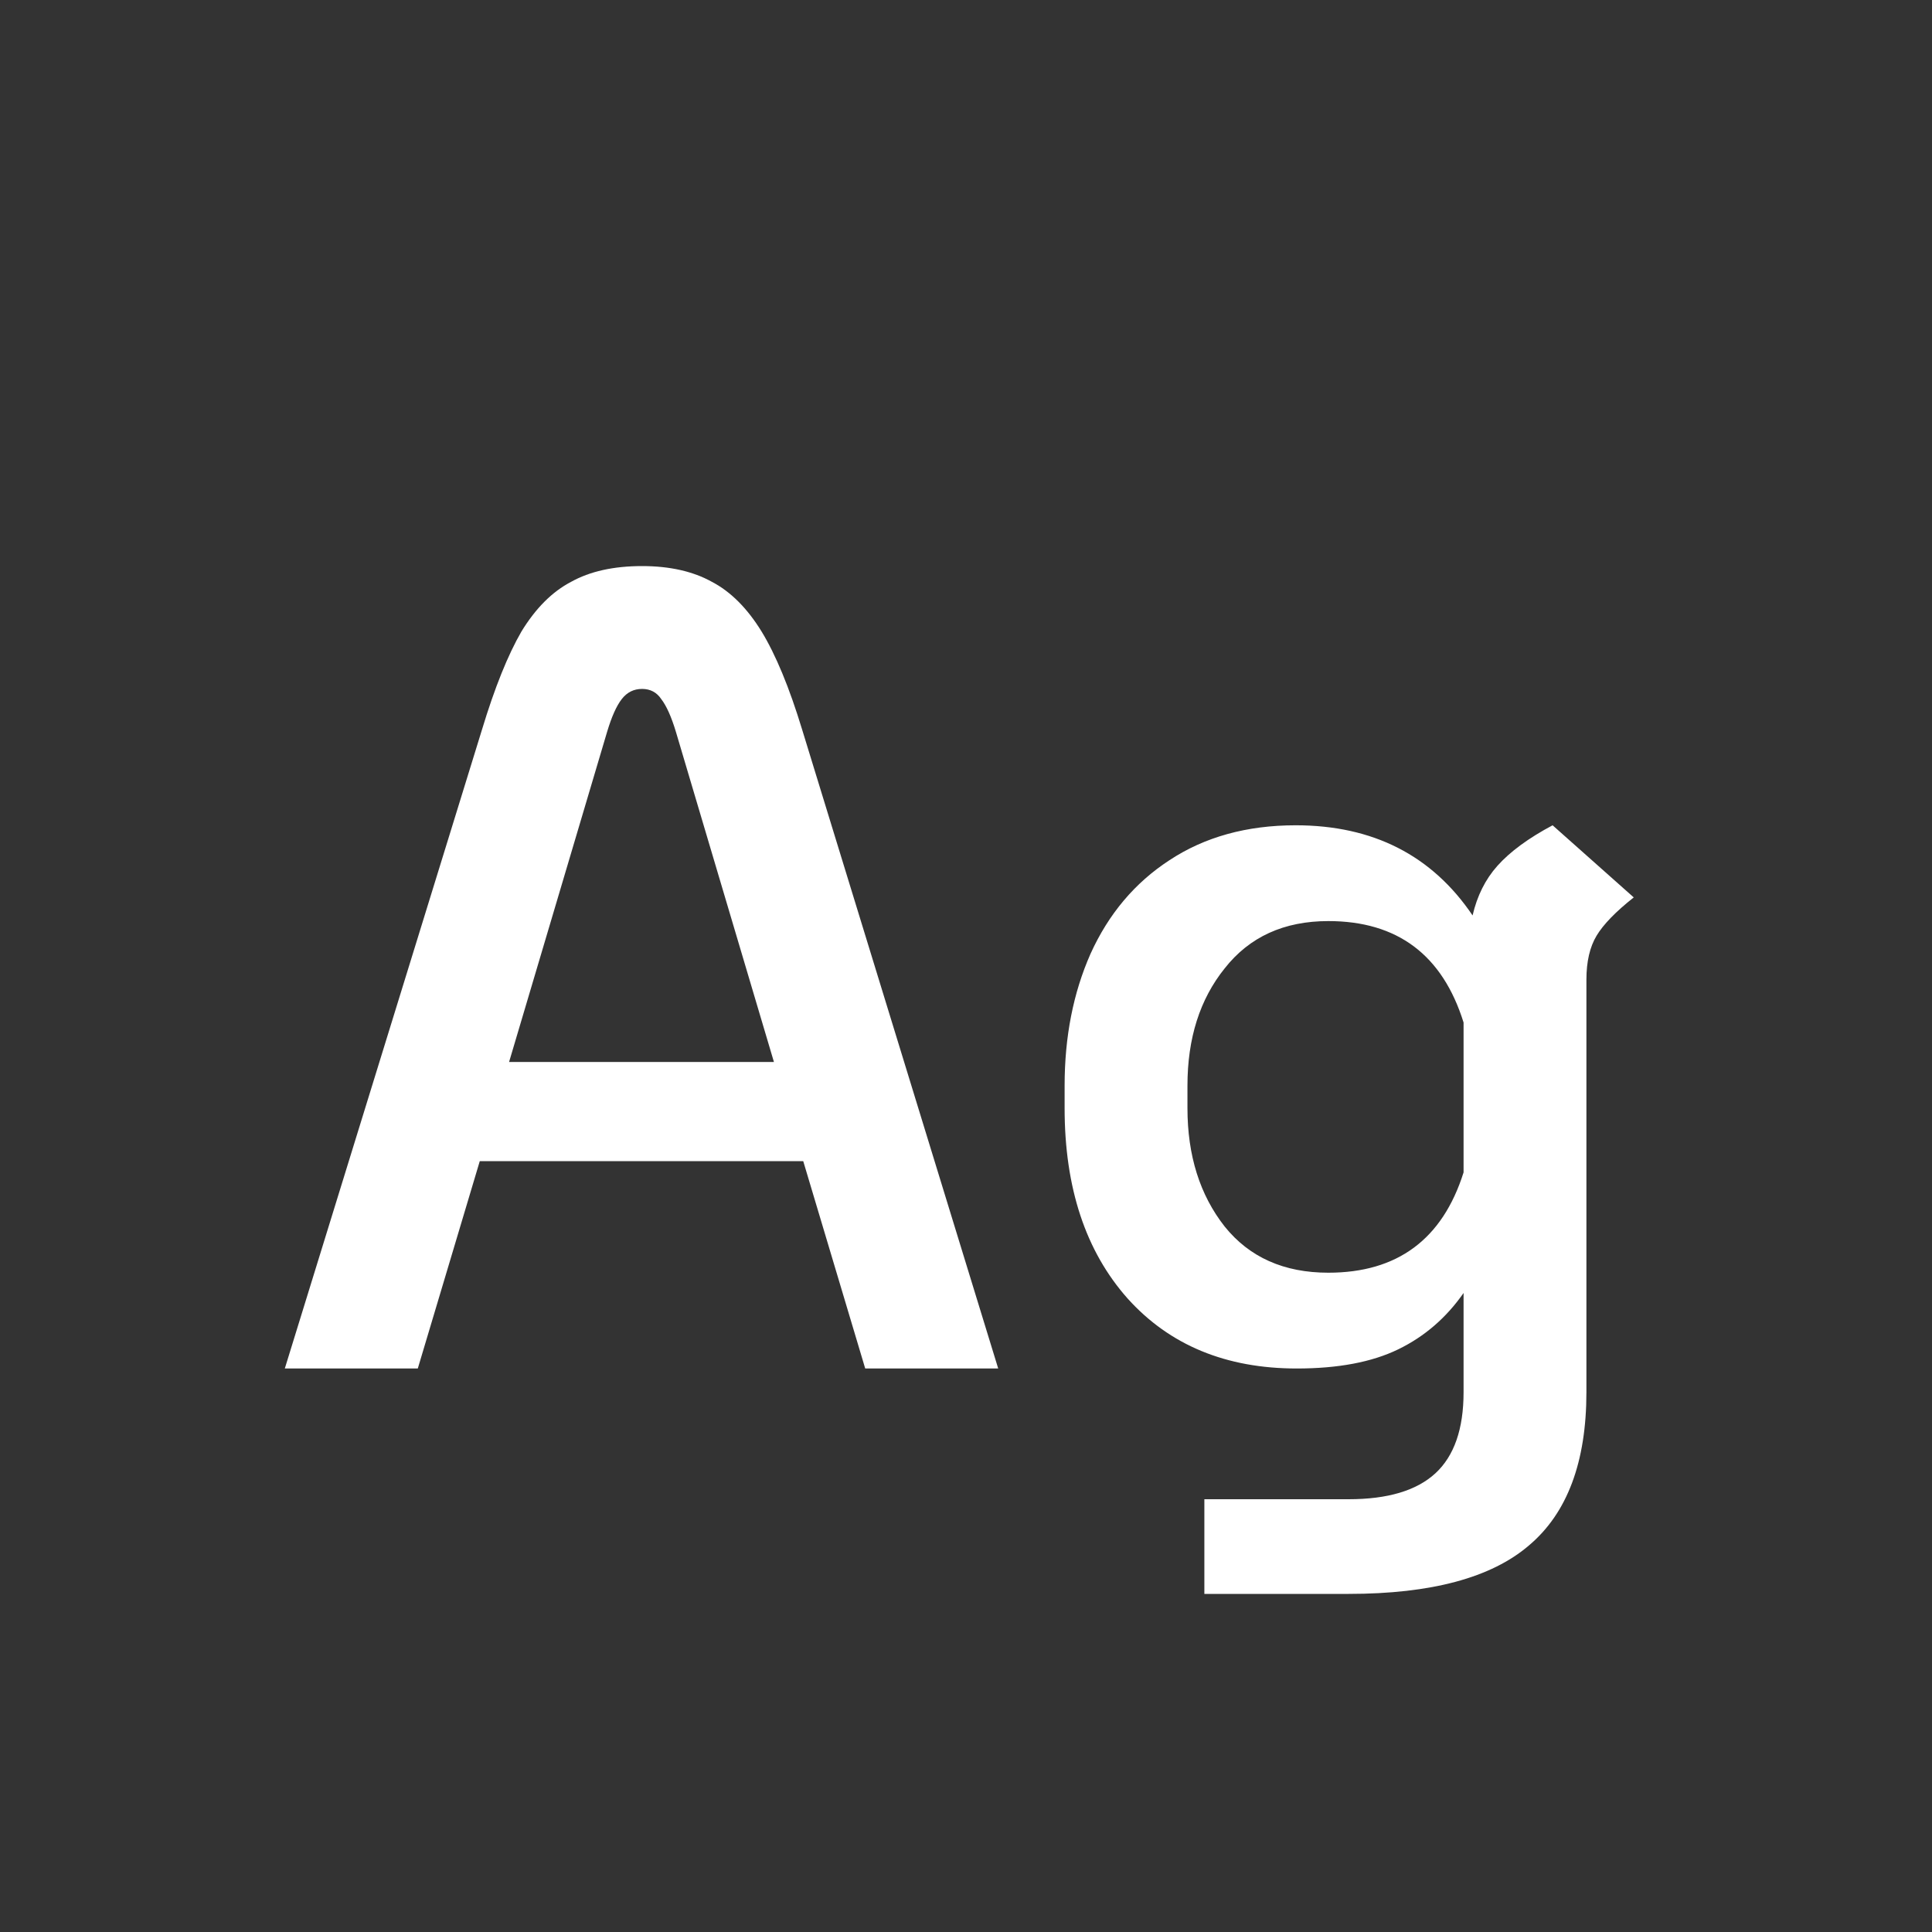 <svg width="24" height="24" viewBox="0 0 24 24" fill="none" xmlns="http://www.w3.org/2000/svg">
<rect x="0" y="0" width="24" height="24" fill="#333333" stroke="none"/>
<path d="M9.978 14.424H5.96L5.19 17H3.538L5.988 9.062C6.146 8.54 6.31 8.134 6.478 7.844C6.655 7.555 6.86 7.35 7.094 7.228C7.327 7.098 7.621 7.032 7.976 7.032C8.321 7.032 8.61 7.098 8.844 7.228C9.077 7.35 9.282 7.555 9.46 7.844C9.637 8.134 9.805 8.54 9.964 9.062L12.4 17H10.748L9.978 14.424ZM9.614 13.192L8.396 9.09C8.34 8.904 8.279 8.768 8.214 8.684C8.158 8.6 8.078 8.558 7.976 8.558C7.873 8.558 7.789 8.6 7.724 8.684C7.658 8.768 7.598 8.904 7.542 9.09L6.324 13.192H9.614ZM20.295 11.148C20.071 11.325 19.917 11.484 19.833 11.624C19.749 11.764 19.707 11.946 19.707 12.17V17.294C19.707 18.162 19.469 18.797 18.993 19.198C18.526 19.599 17.779 19.8 16.753 19.8H14.961V18.624H16.753C17.238 18.624 17.597 18.517 17.831 18.302C18.064 18.087 18.181 17.752 18.181 17.294V16.062C17.966 16.37 17.695 16.604 17.369 16.762C17.042 16.921 16.622 17 16.109 17C15.231 17 14.531 16.711 14.009 16.132C13.486 15.544 13.225 14.755 13.225 13.766V13.486C13.225 12.88 13.332 12.334 13.547 11.848C13.771 11.354 14.097 10.966 14.527 10.686C14.965 10.397 15.488 10.252 16.095 10.252C17.056 10.252 17.789 10.626 18.293 11.372C18.349 11.13 18.451 10.924 18.601 10.756C18.759 10.579 18.988 10.411 19.287 10.252L20.295 11.148ZM16.501 15.81C17.359 15.81 17.919 15.395 18.181 14.564V12.702C17.919 11.862 17.359 11.442 16.501 11.442C15.95 11.442 15.521 11.638 15.213 12.03C14.905 12.413 14.751 12.898 14.751 13.486V13.766C14.751 14.354 14.905 14.844 15.213 15.236C15.521 15.619 15.95 15.81 16.501 15.81Z" fill="white"/>
</svg>
